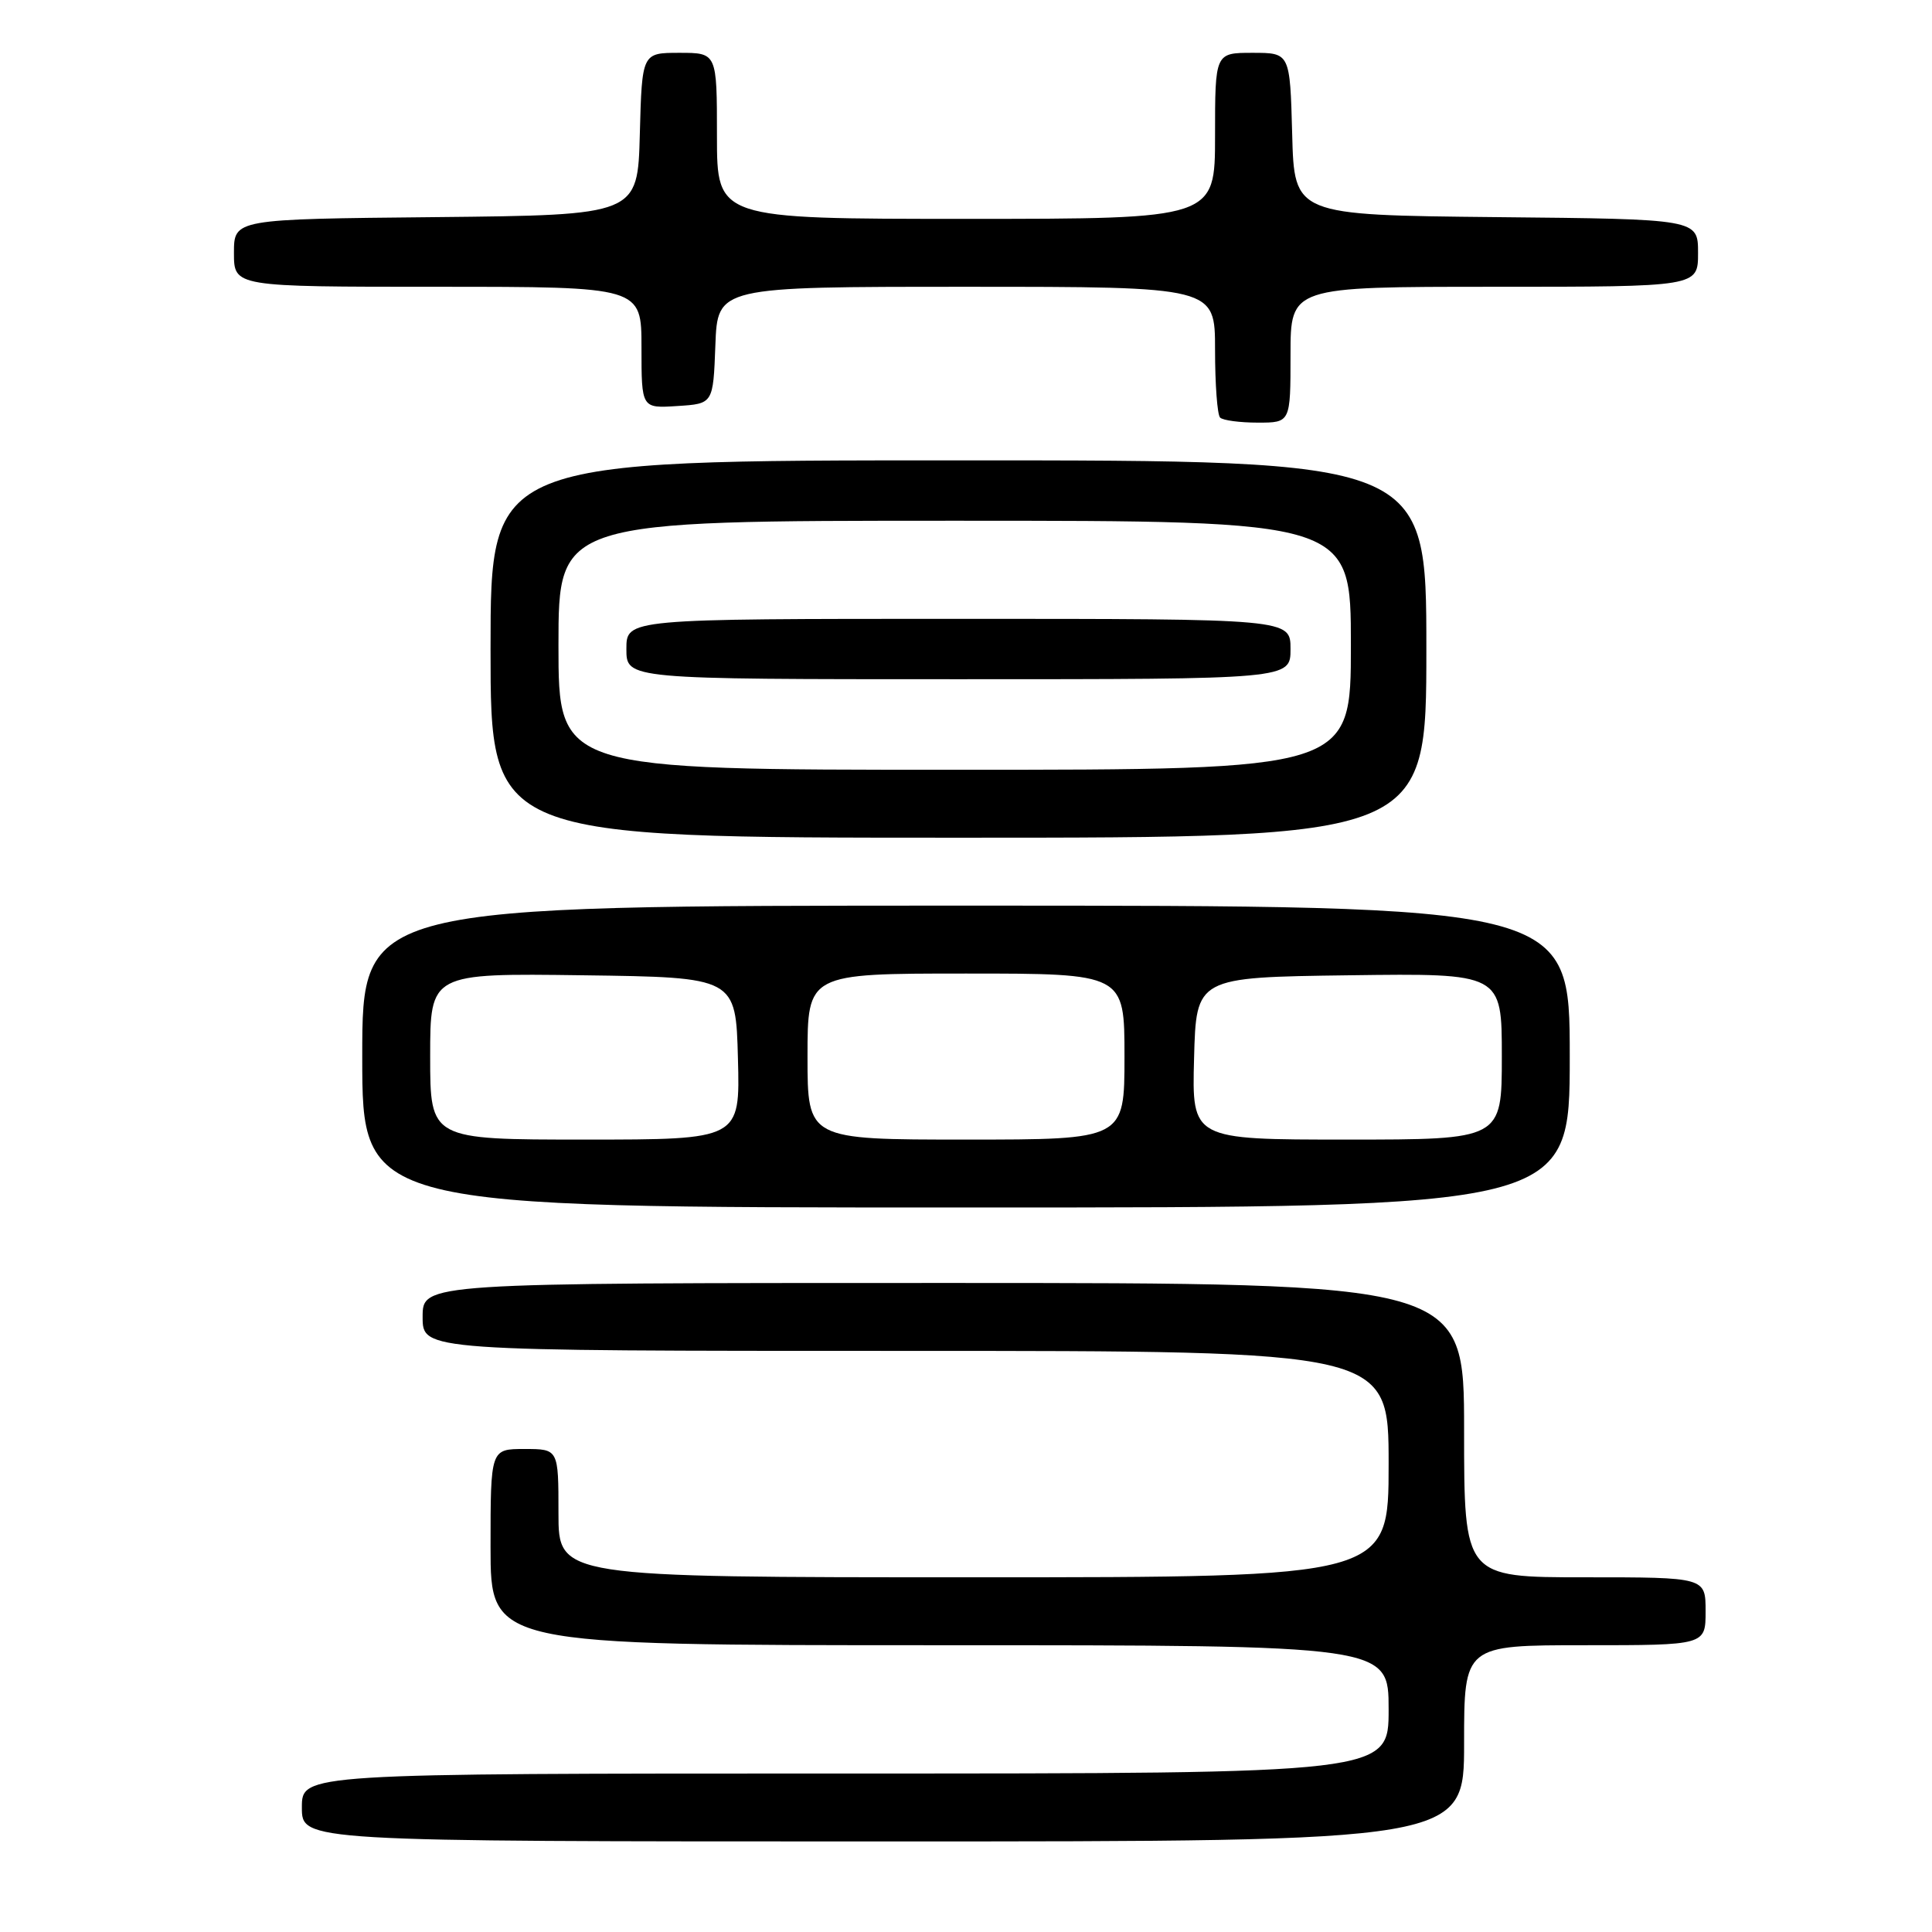 <?xml version="1.0" encoding="UTF-8" standalone="no"?>
<!DOCTYPE svg PUBLIC "-//W3C//DTD SVG 1.1//EN" "http://www.w3.org/Graphics/SVG/1.1/DTD/svg11.dtd" >
<svg xmlns="http://www.w3.org/2000/svg" xmlns:xlink="http://www.w3.org/1999/xlink" version="1.1" viewBox="0 0 256 256">
 <g >
 <path fill="currentColor"
d=" M 194.00 231.00 C 194.00 218.00 194.00 218.00 210.00 218.00 C 226.00 218.00 226.00 218.00 226.00 213.50 C 226.00 209.00 226.00 209.00 210.00 209.00 C 194.00 209.00 194.00 209.00 194.00 189.50 C 194.00 170.00 194.00 170.00 125.00 170.00 C 56.00 170.00 56.00 170.00 56.00 174.50 C 56.00 179.00 56.00 179.00 120.00 179.00 C 184.00 179.00 184.00 179.00 184.00 194.00 C 184.00 209.00 184.00 209.00 129.00 209.00 C 74.00 209.00 74.00 209.00 74.00 200.50 C 74.00 192.00 74.00 192.00 69.50 192.00 C 65.00 192.00 65.00 192.00 65.00 205.00 C 65.00 218.00 65.00 218.00 124.50 218.00 C 184.00 218.00 184.00 218.00 184.00 226.50 C 184.00 235.00 184.00 235.00 112.00 235.00 C 40.00 235.00 40.00 235.00 40.00 239.50 C 40.00 244.00 40.00 244.00 117.00 244.00 C 194.00 244.00 194.00 244.00 194.00 231.00 Z  M 208.00 140.00 C 208.00 120.00 208.00 120.00 128.00 120.00 C 48.00 120.00 48.00 120.00 48.00 140.00 C 48.00 160.00 48.00 160.00 128.00 160.00 C 208.00 160.00 208.00 160.00 208.00 140.00 Z  M 189.00 86.00 C 189.00 61.00 189.00 61.00 127.00 61.00 C 65.00 61.00 65.00 61.00 65.00 86.00 C 65.00 111.00 65.00 111.00 127.00 111.00 C 189.00 111.00 189.00 111.00 189.00 86.00 Z  M 171.00 47.00 C 171.00 38.00 171.00 38.00 198.00 38.00 C 225.00 38.00 225.00 38.00 225.00 33.52 C 225.00 29.03 225.00 29.03 198.25 28.77 C 171.50 28.50 171.50 28.50 171.22 17.75 C 170.93 7.00 170.93 7.00 165.97 7.00 C 161.00 7.00 161.00 7.00 161.00 18.00 C 161.00 29.00 161.00 29.00 128.00 29.00 C 95.00 29.00 95.00 29.00 95.00 18.00 C 95.00 7.00 95.00 7.00 90.03 7.00 C 85.07 7.00 85.07 7.00 84.78 17.75 C 84.50 28.50 84.50 28.50 57.75 28.77 C 31.00 29.03 31.00 29.03 31.00 33.52 C 31.00 38.00 31.00 38.00 58.00 38.00 C 85.00 38.00 85.00 38.00 85.00 46.05 C 85.00 54.11 85.00 54.11 89.75 53.80 C 94.50 53.50 94.50 53.50 94.79 45.75 C 95.08 38.00 95.08 38.00 128.04 38.00 C 161.00 38.00 161.00 38.00 161.00 46.33 C 161.00 50.92 161.30 54.97 161.67 55.33 C 162.03 55.70 164.28 56.00 166.67 56.00 C 171.00 56.00 171.00 56.00 171.00 47.00 Z  M 57.00 139.98 C 57.00 128.96 57.00 128.96 77.25 129.23 C 97.50 129.50 97.50 129.50 97.78 140.25 C 98.07 151.00 98.07 151.00 77.53 151.00 C 57.00 151.00 57.00 151.00 57.00 139.98 Z  M 107.00 140.00 C 107.00 129.00 107.00 129.00 128.00 129.00 C 149.00 129.00 149.00 129.00 149.00 140.00 C 149.00 151.00 149.00 151.00 128.00 151.00 C 107.00 151.00 107.00 151.00 107.00 140.00 Z  M 158.22 140.25 C 158.50 129.50 158.50 129.50 178.75 129.23 C 199.00 128.96 199.00 128.96 199.00 139.98 C 199.00 151.00 199.00 151.00 178.47 151.00 C 157.93 151.00 157.93 151.00 158.22 140.25 Z  M 74.00 85.50 C 74.00 69.00 74.00 69.00 126.50 69.00 C 179.00 69.00 179.00 69.00 179.00 85.50 C 179.00 102.00 179.00 102.00 126.50 102.00 C 74.00 102.00 74.00 102.00 74.00 85.50 Z  M 171.00 86.00 C 171.00 82.00 171.00 82.00 127.00 82.00 C 83.00 82.00 83.00 82.00 83.00 86.00 C 83.00 90.00 83.00 90.00 127.00 90.00 C 171.00 90.00 171.00 90.00 171.00 86.00 Z "/>
</g>
</svg>